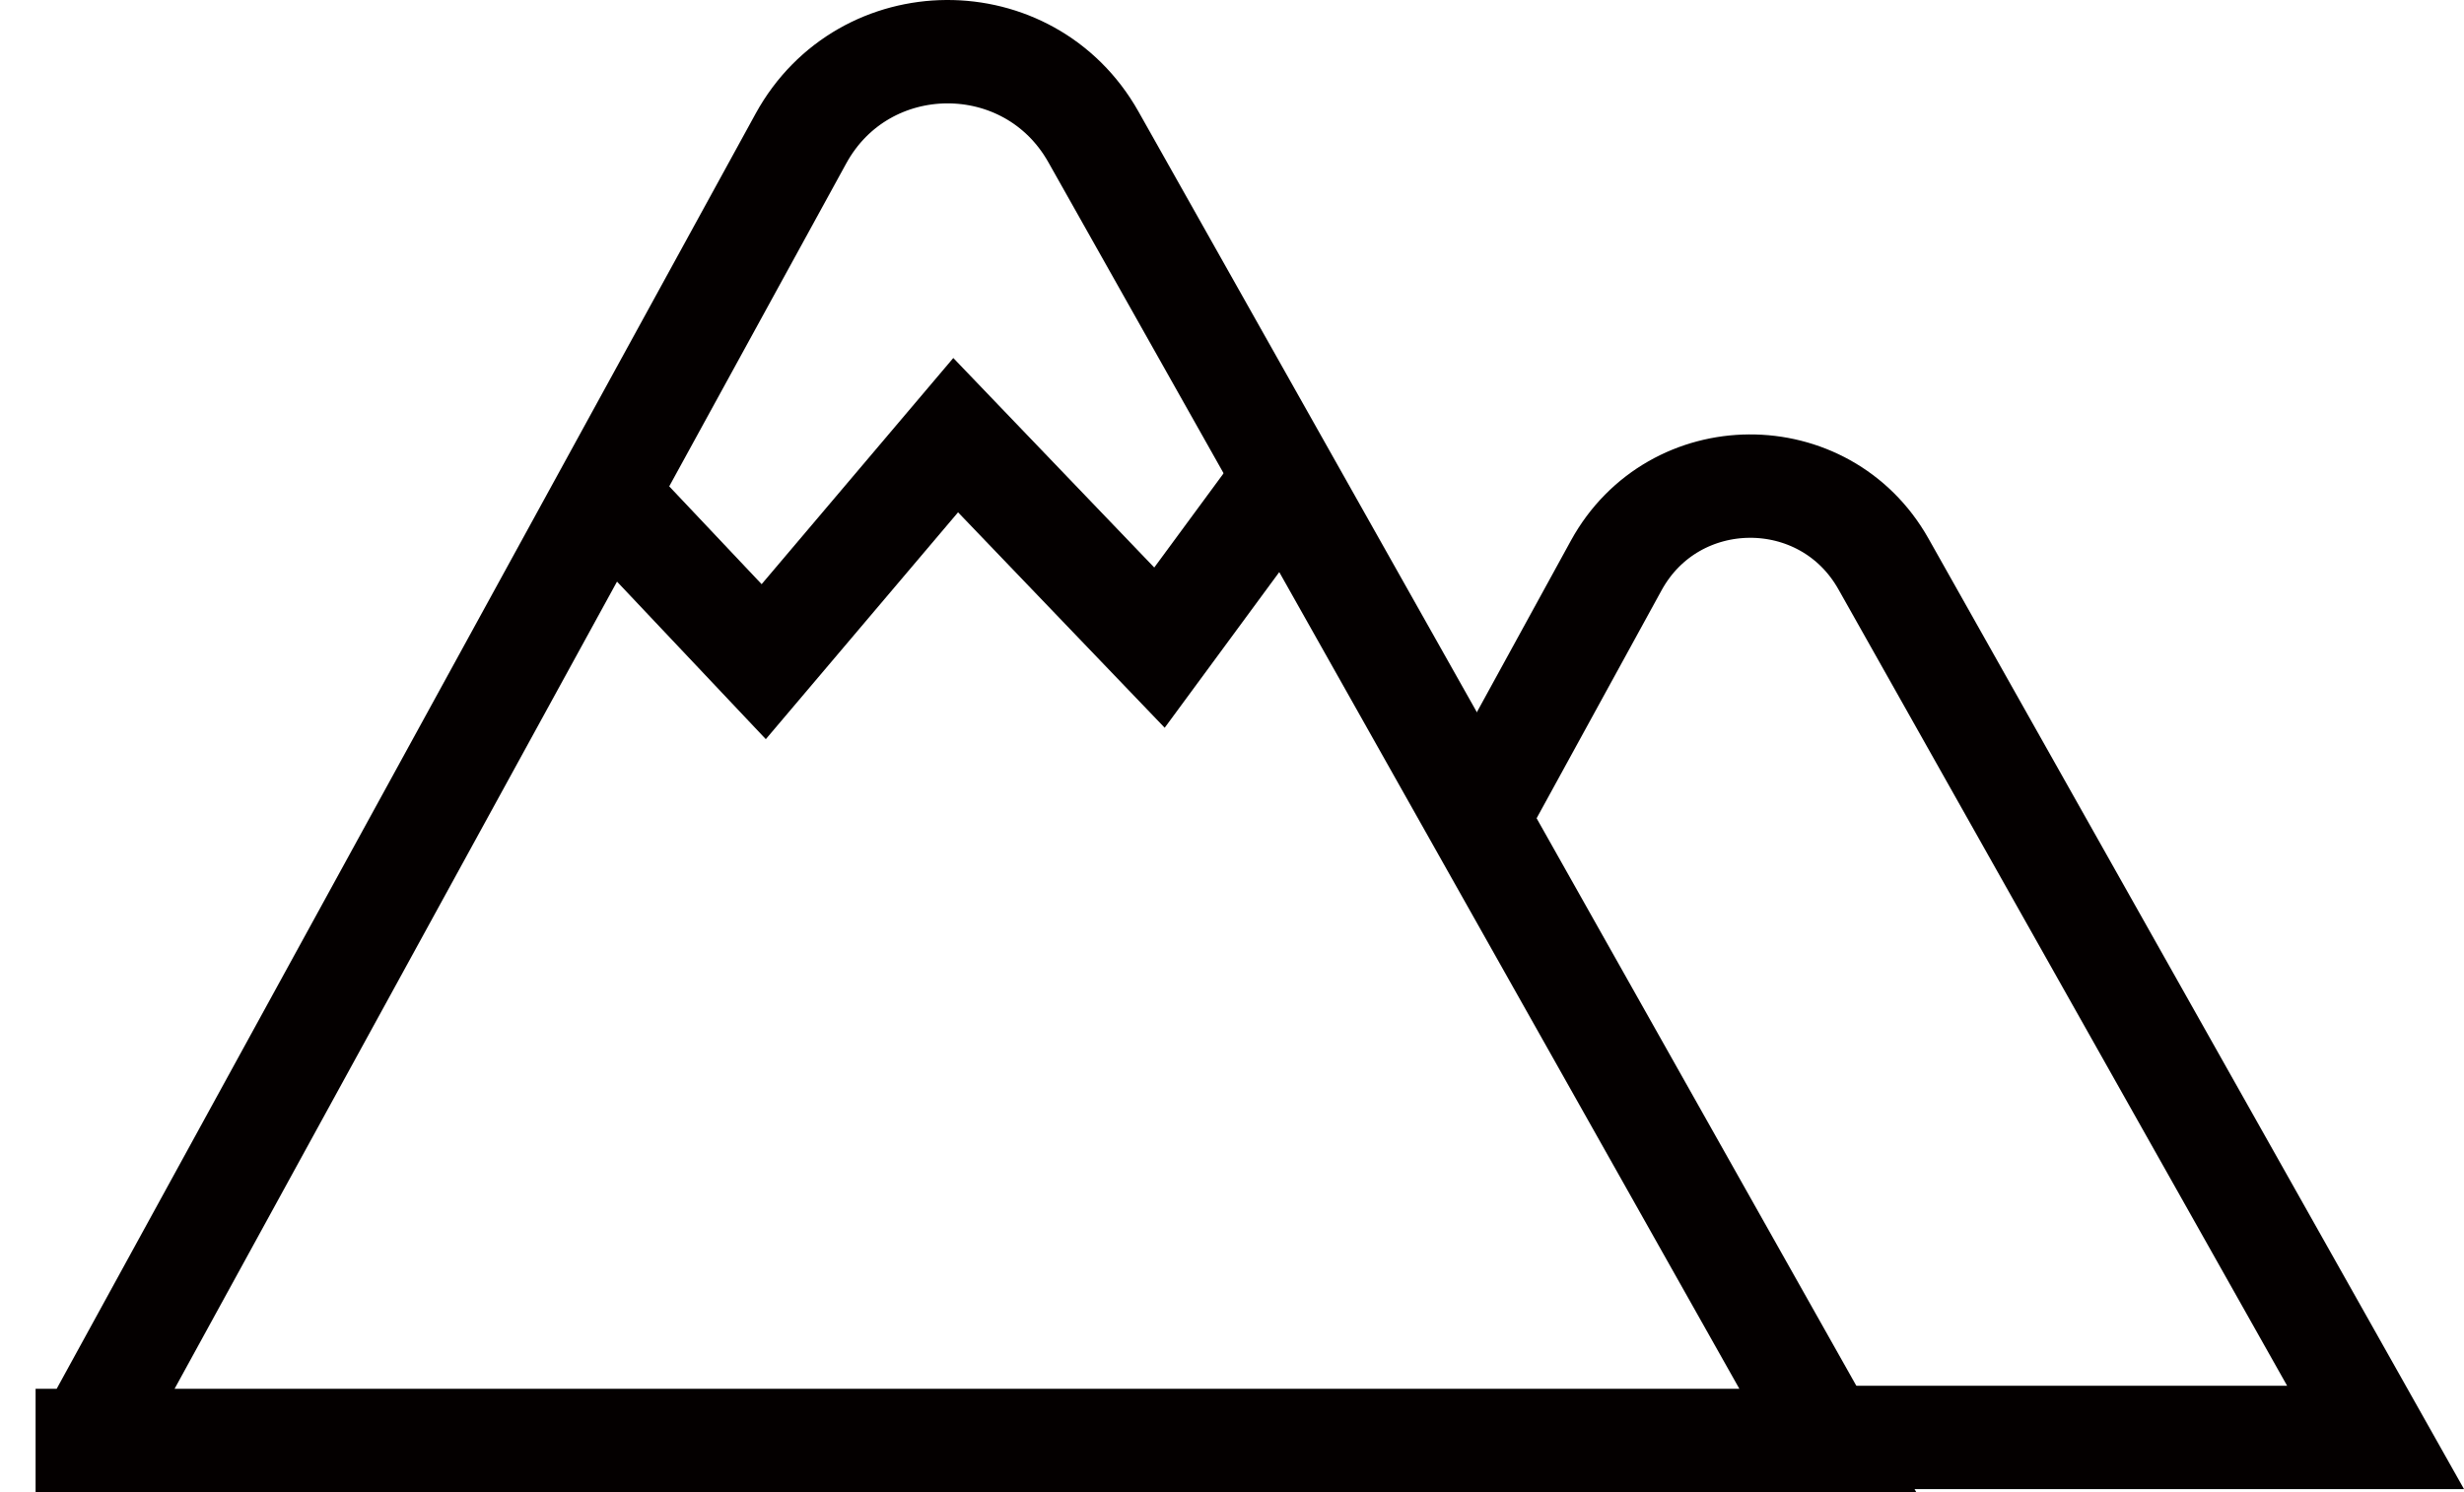 <?xml version="1.0" encoding="iso-8859-1"?>
<!-- Generator: Adobe Illustrator 18.0.0, SVG Export Plug-In . SVG Version: 6.00 Build 0)  -->
<!DOCTYPE svg PUBLIC "-//W3C//DTD SVG 1.1//EN" "http://www.w3.org/Graphics/SVG/1.1/DTD/svg11.dtd">
<svg version="1.1" id="&#x5716;&#x5C64;_1" xmlns="http://www.w3.org/2000/svg" xmlns:xlink="http://www.w3.org/1999/xlink" x="0px"
	 y="0px" viewBox="0 0 95.324 57.735" style="enable-background:new 0 0 95.324 57.735;" xml:space="preserve">
<g>
	<path style="fill:none;stroke:#040000;stroke-width:4;stroke-miterlimit:10;" d="M3.377,55.735L30.984,5.362
		c2.441-4.453,8.824-4.49,11.316-0.066l28.412,50.438H3.377z"/>
	<path style="fill:none;stroke:#040000;stroke-width:4;stroke-miterlimit:10;" d="M57.159,31.673l5.367-9.793
		c2.23-4.068,8.062-4.102,10.339-0.06l19.038,33.797h-21.19"/>
	<polyline style="fill:none;stroke:#040000;stroke-width:4;stroke-miterlimit:10;" points="23.437,19.133 29.546,25.601 
		36.972,16.837 44.856,25.058 49.714,18.457 	"/>
</g>
</svg>
